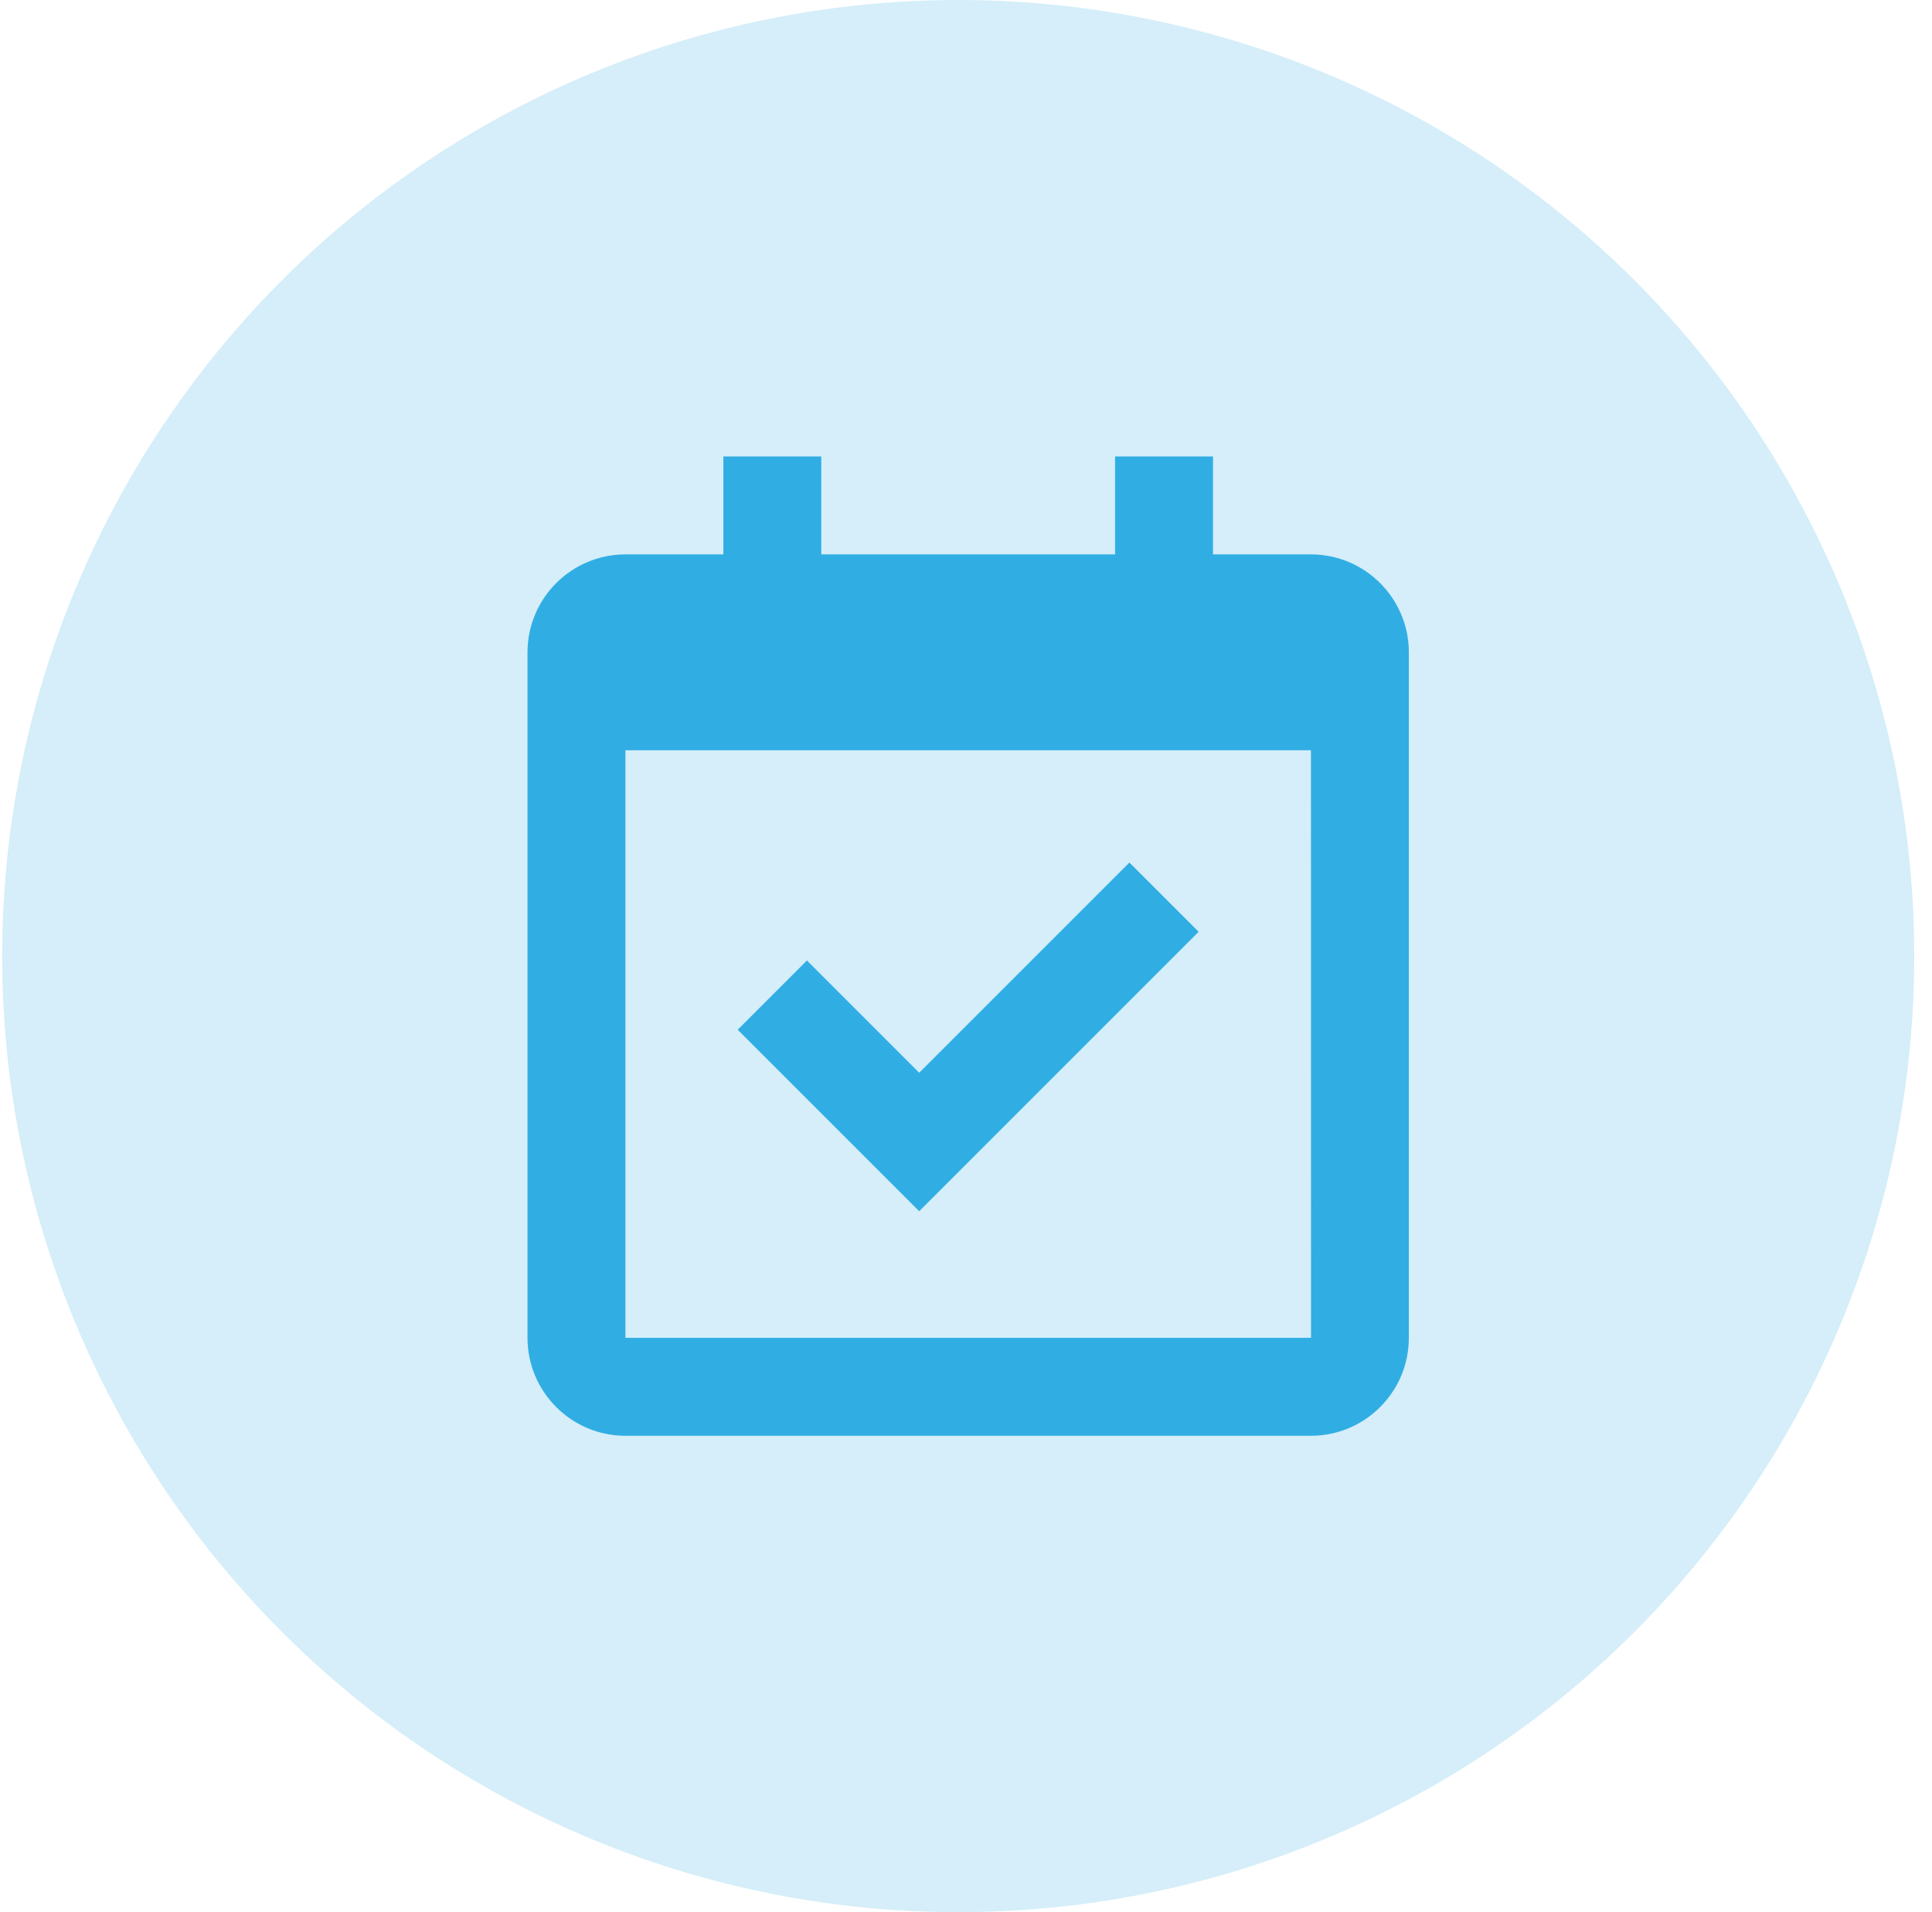 <svg width="97" height="96" viewBox="0 0 97 96" fill="none" xmlns="http://www.w3.org/2000/svg">
                        <circle cx="48.109" cy="48" r="48" fill="#30AEE4" fill-opacity="0.2"/>
                        <path d="M65.818 27.833H60.901V22.916H55.984V27.833H41.234V22.916H36.318V27.833H31.401C28.689 27.833 26.484 30.038 26.484 32.75V67.166C26.484 69.878 28.689 72.083 31.401 72.083H65.818C68.529 72.083 70.734 69.878 70.734 67.166V32.75C70.734 30.038 68.529 27.833 65.818 27.833ZM65.823 67.166H31.401V37.666H65.818L65.823 67.166Z" fill="#30AEE4"/>
                        <path d="M46.15 60.809L60.18 46.78L56.704 43.304L46.15 53.857L40.513 48.22L37.037 51.697L46.15 60.809Z" fill="#30AEE4"/>
                    </svg>

